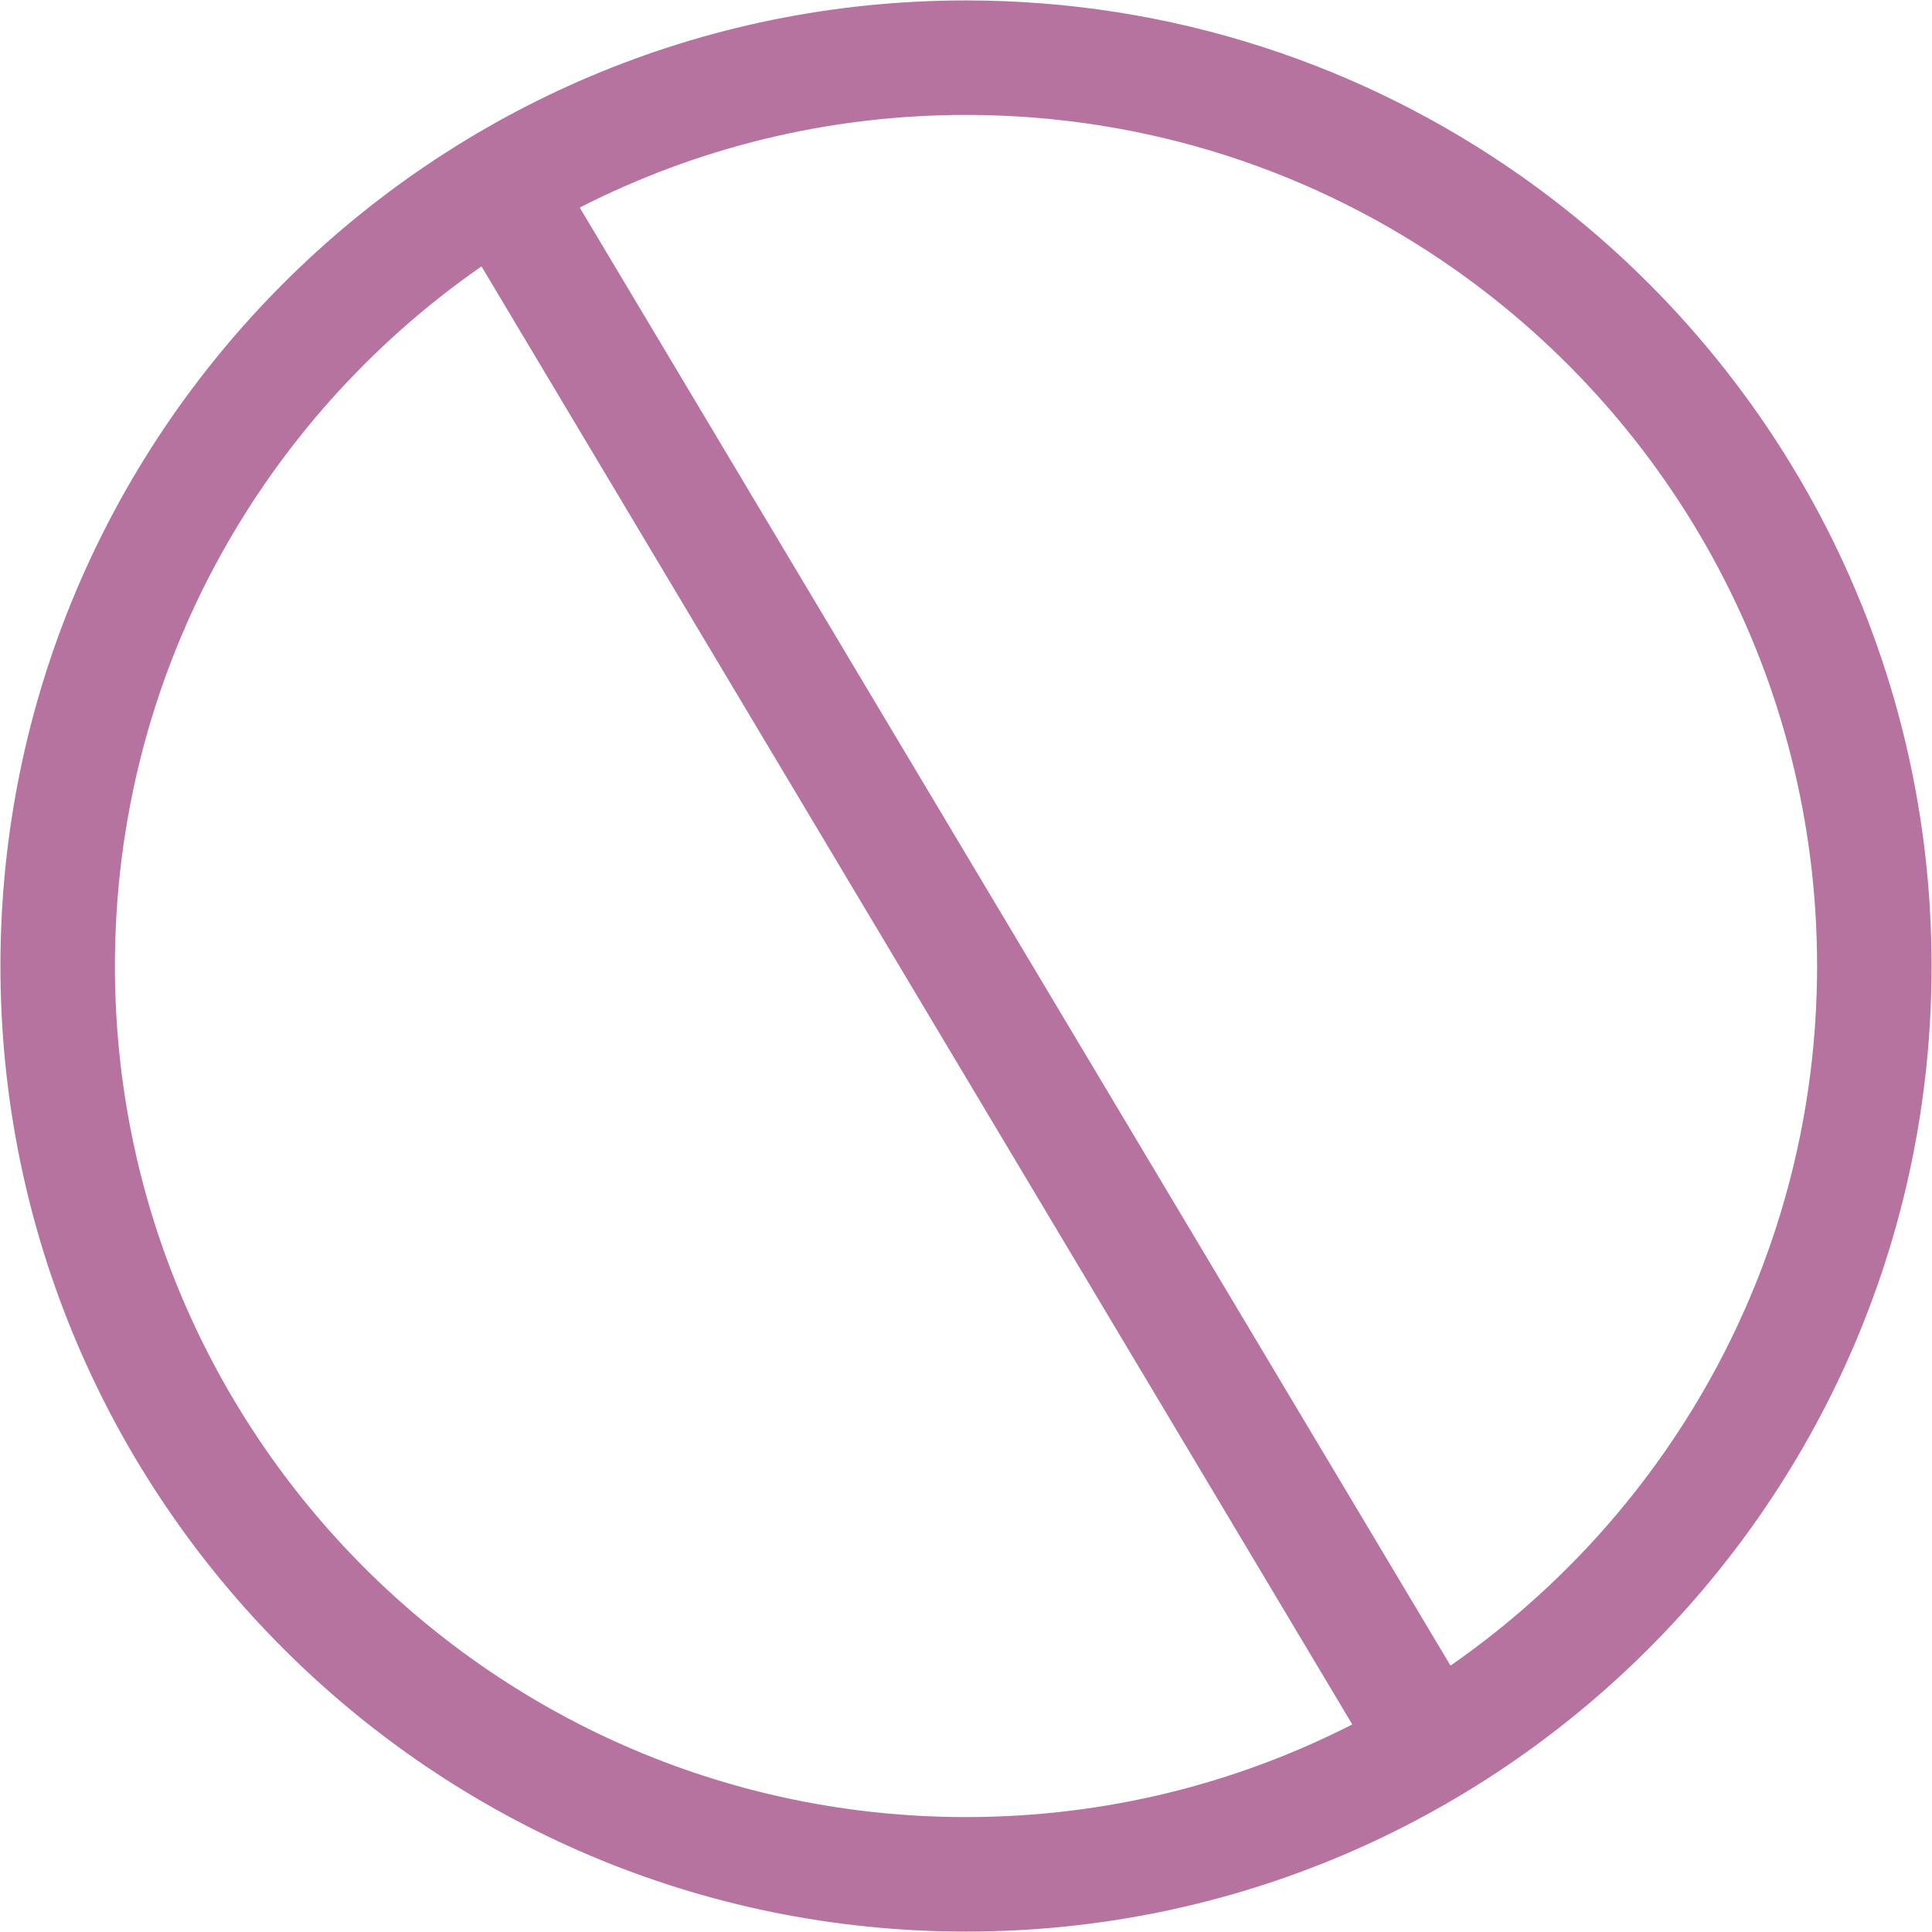 <svg width="135" height="135" viewBox="0 0 135 135" fill="none" xmlns="http://www.w3.org/2000/svg">
<path fill-rule="evenodd" clip-rule="evenodd" d="M40.509 14.504C48.611 10.365 57.785 8.03 67.5 8.03C80.185 8.03 91.938 12.006 101.595 18.781C116.943 29.55 126.97 47.366 126.97 67.5C126.97 87.745 116.829 105.643 101.355 116.386L40.509 14.504ZM33.645 18.614C18.171 29.357 8.03 47.254 8.03 67.5C8.03 100.32 34.68 126.97 67.5 126.97C77.215 126.97 86.389 124.635 94.492 120.496L33.645 18.614ZM67.5 0.03C30.262 0.03 0.03 30.262 0.03 67.5C0.03 104.738 30.262 134.97 67.5 134.97C104.738 134.97 134.97 104.738 134.97 67.5C134.97 44.645 123.578 24.432 106.19 12.232L103.909 15.483L106.19 12.232C95.232 4.545 81.884 0.03 67.5 0.03Z" fill="#B6739F"/>
</svg>
